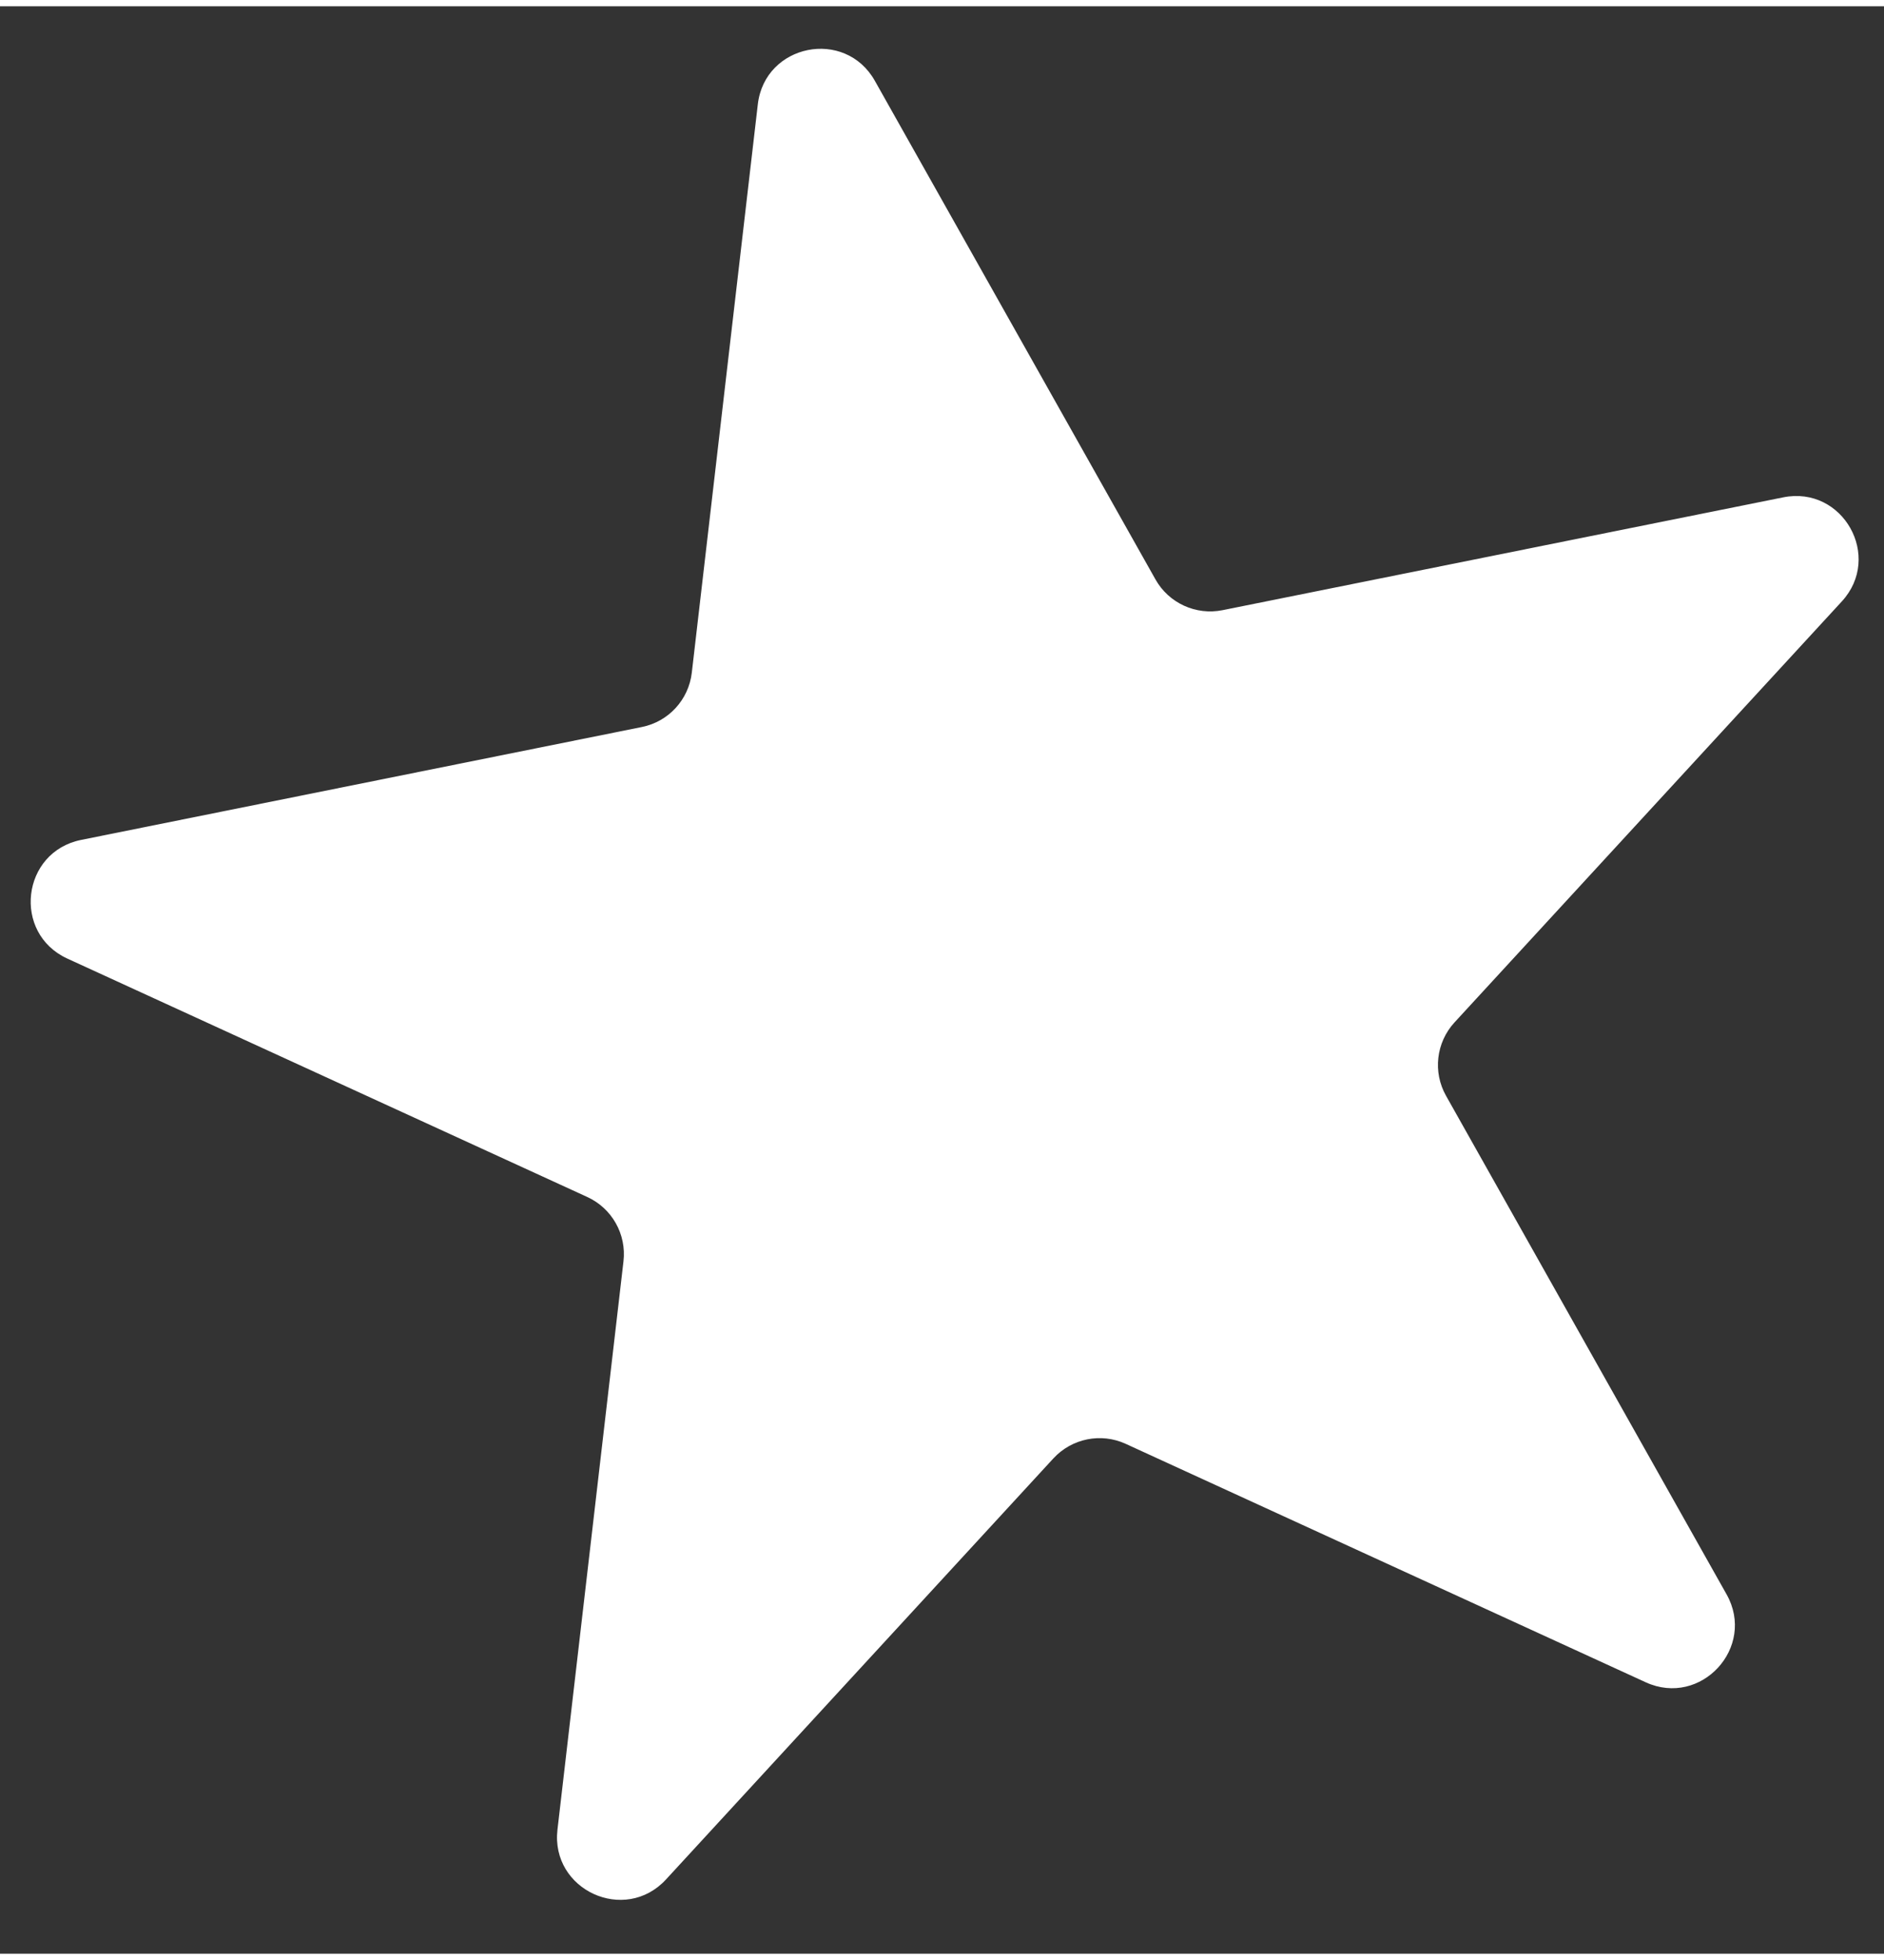 <svg width="25" height="26" viewBox="0 0 30 31" fill="none" xmlns="http://www.w3.org/2000/svg">
<rect x="0" y="0" width="30" height="31" fill="#333333" stroke="none"/>
<path d="M12.067 1.562C12.178 0.6 13.456 0.343 13.931 1.187L18.399 9.123C18.611 9.501 19.043 9.698 19.467 9.613L28.395 7.817C29.345 7.626 29.984 8.761 29.328 9.474L23.161 16.175C22.868 16.494 22.813 16.965 23.026 17.343L27.493 25.279C27.968 26.123 27.085 27.082 26.205 26.679L17.926 22.884C17.532 22.703 17.067 22.797 16.773 23.116L10.606 29.817C9.95 30.53 8.765 29.986 8.877 29.024L9.928 19.978C9.978 19.548 9.745 19.134 9.351 18.954L1.072 15.159C0.192 14.755 0.342 13.461 1.292 13.27L10.22 11.473C10.645 11.388 10.966 11.039 11.016 10.608L12.067 1.562Z" fill="white"/>
</svg>

